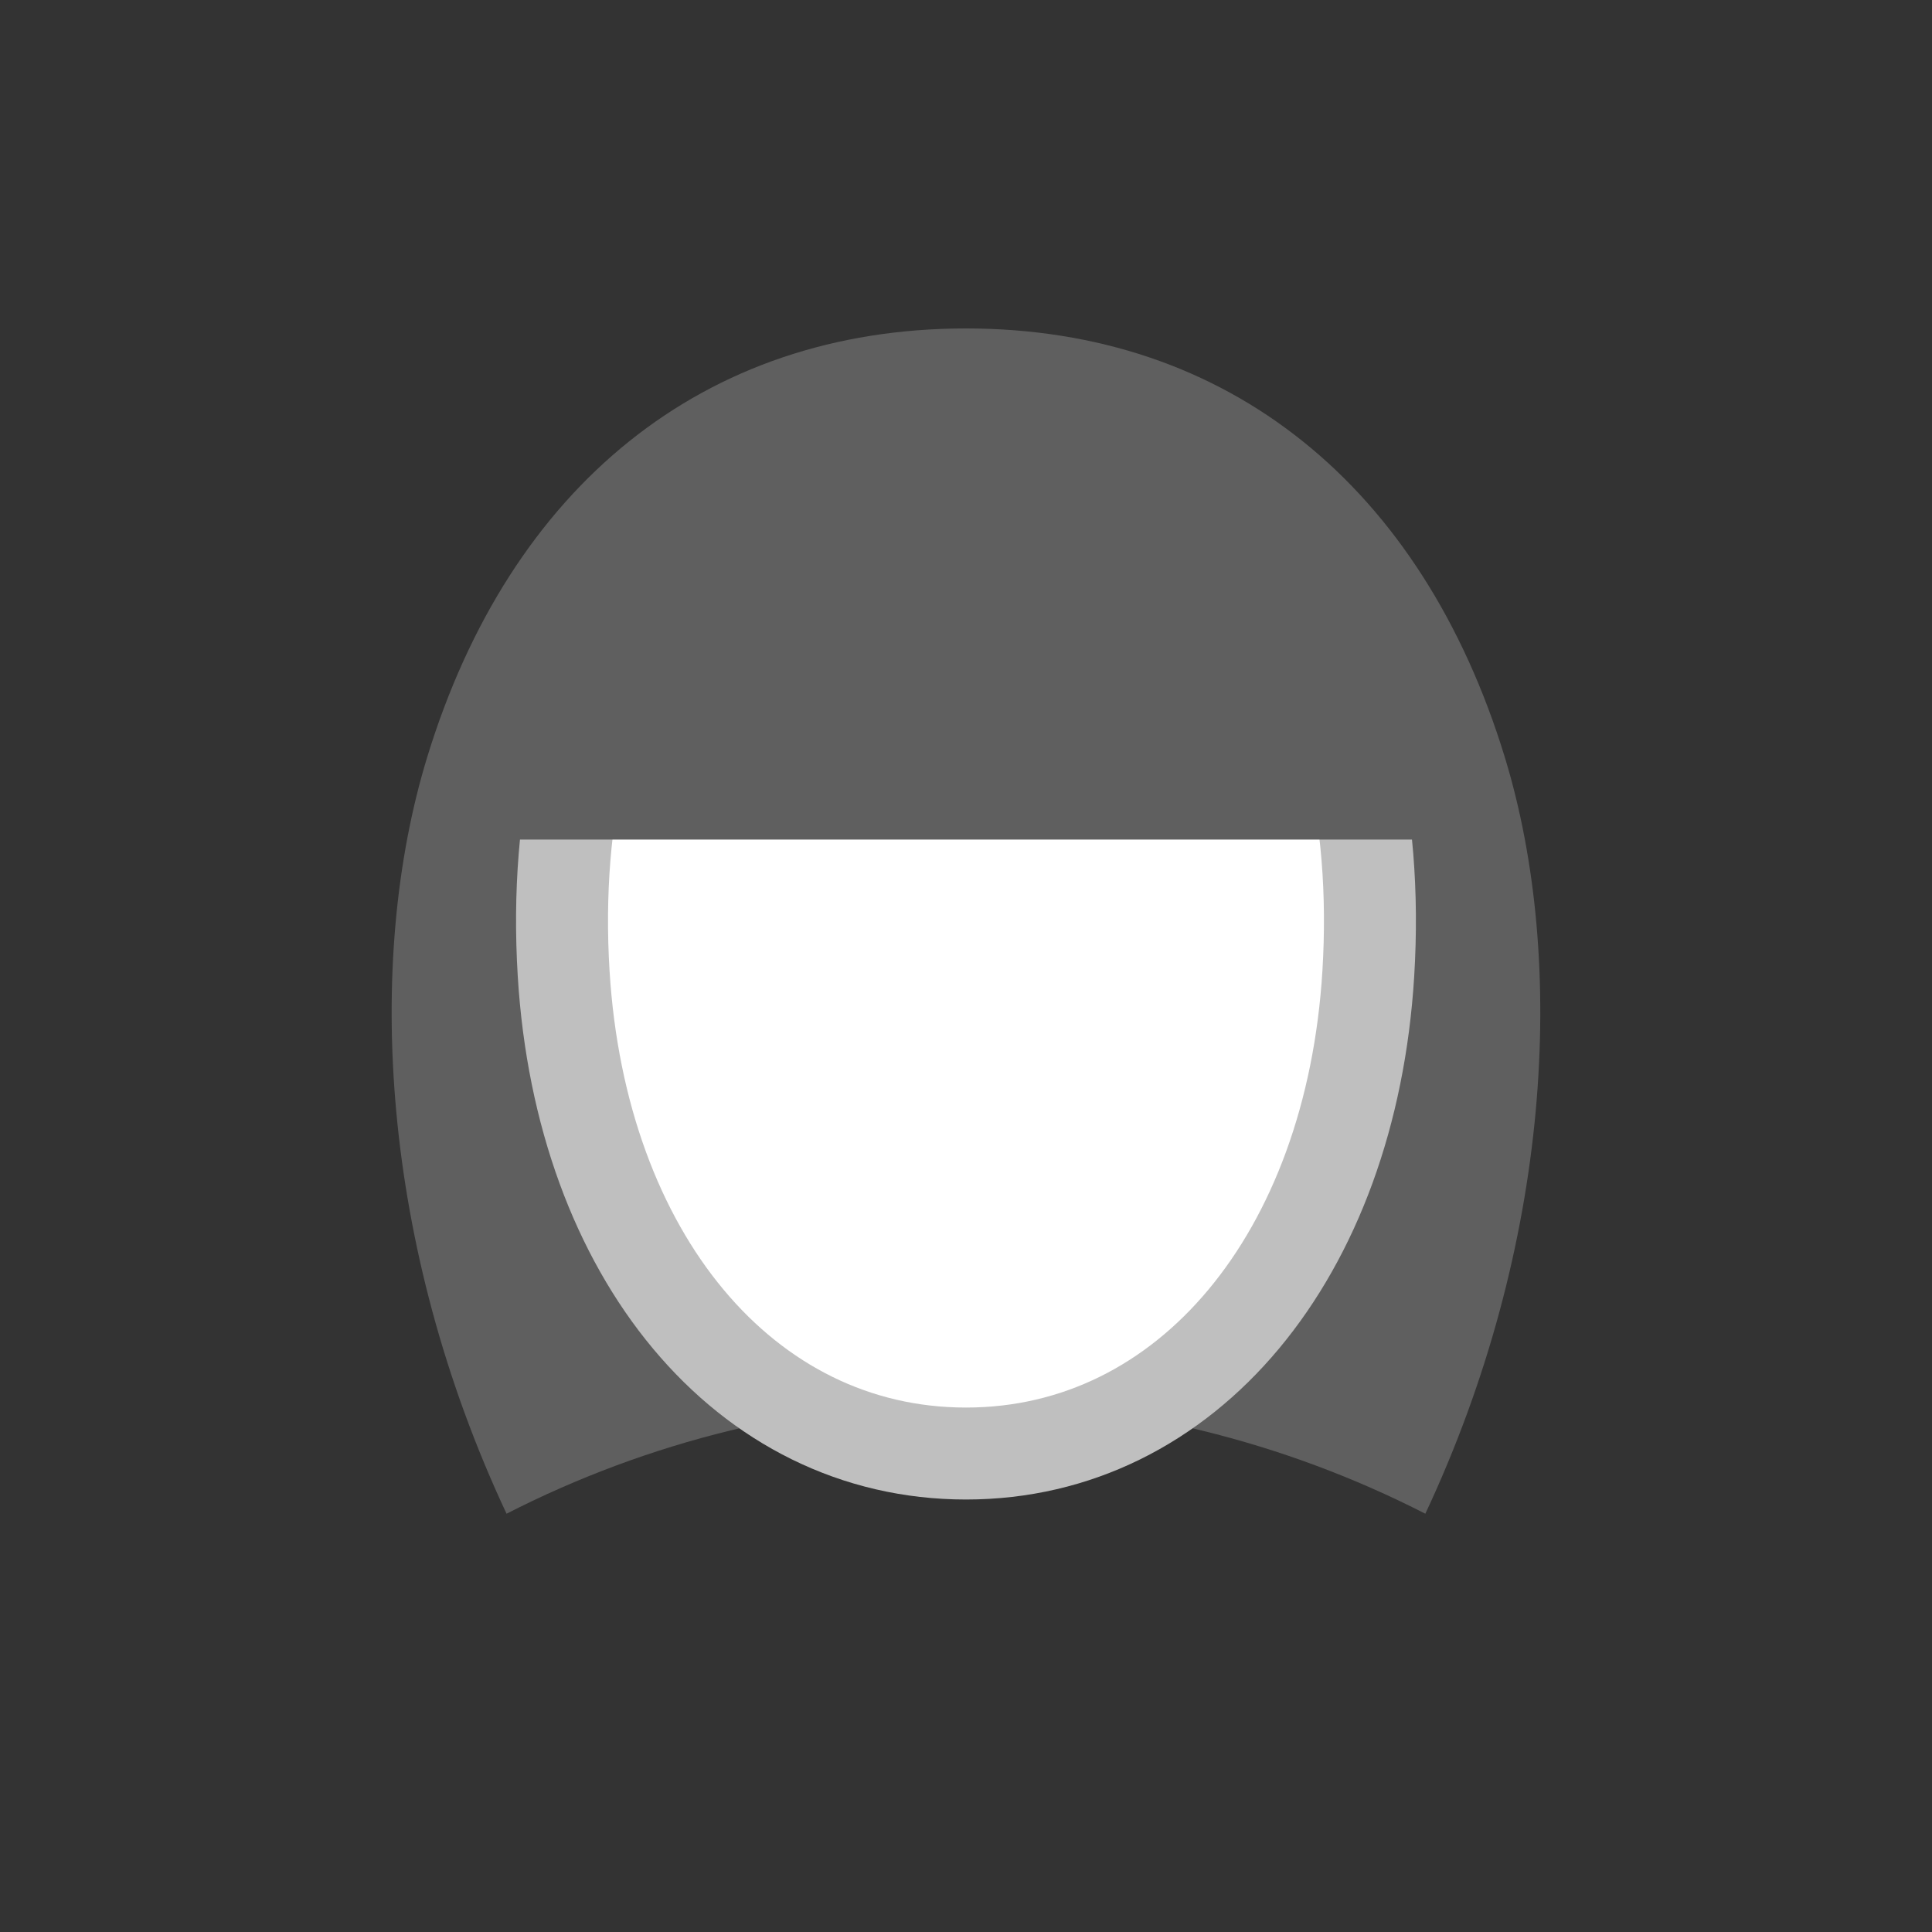 <svg width="52" height="52" viewBox="0 0 52 52" fill="none" xmlns="http://www.w3.org/2000/svg">
<rect x="0" y="0" width="52" height="52" fill="#333333" stroke="none"/>
<g id="hair-25">
<g id="25">
<path id="Vector" d="M40.5 20.373C38.27 13.1 33.073 8.84 26 8.84C18.927 8.84 13.73 13.1 11.5 20.373C9.81 25.888 10.255 33.538 13.634 40.742C17.463 38.783 21.699 37.747 26 37.718C30.301 37.747 34.535 38.783 38.363 40.742C41.743 33.538 42.188 25.888 40.5 20.373Z" fill="#5F5F5F"/>
<path id="Vector_2" d="M26 11.205C18.961 11.205 14.64 17.529 15.171 26.205C15.635 33.785 20.044 39.122 26 39.122C31.956 39.122 36.364 33.785 36.828 26.205C37.36 17.529 33.038 11.205 26 11.205Z" fill="white" stroke="#BFBFBF" stroke-width="2.475"/>
<path id="Vector_3" d="M36.407 16.46L33.424 11.05L26 9.503L18.419 11.127L15.592 16.46L13.191 22.597H38.808L36.407 16.46Z" fill="#5F5F5F"/>
</g>
</g>
</svg>
